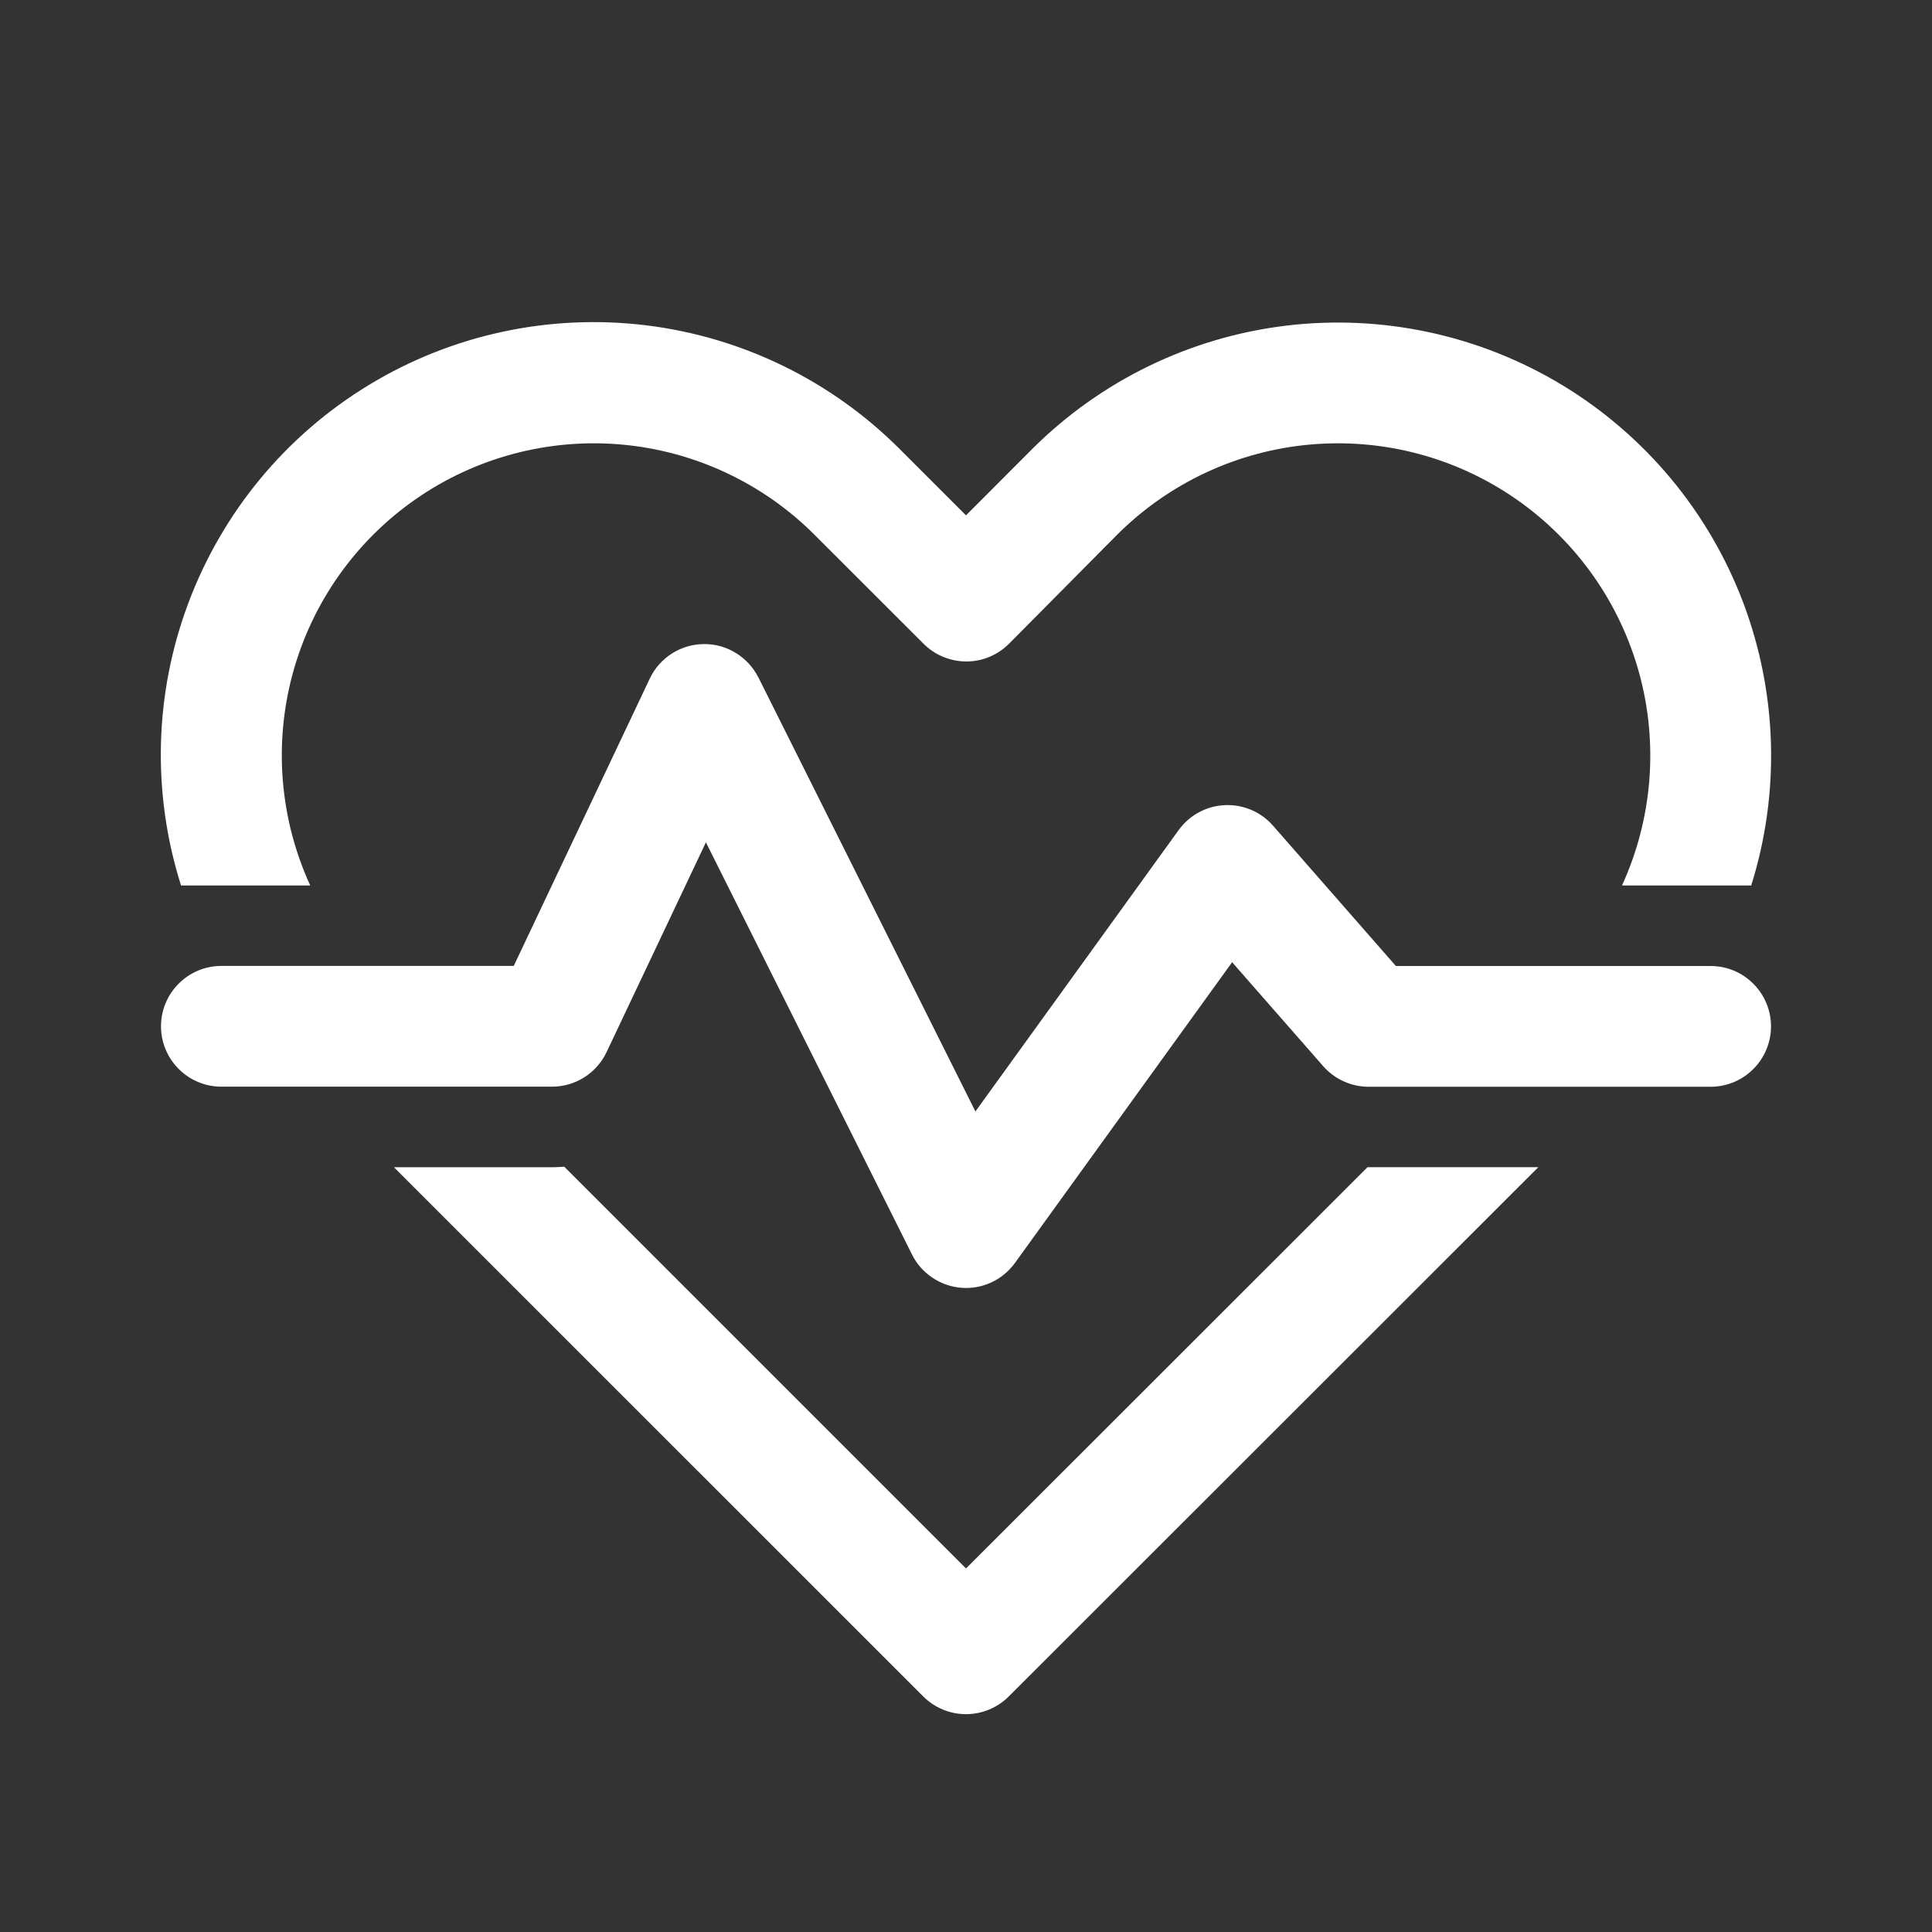 <svg width="24" height="24" viewBox="0 0 24 24" fill="none" xmlns="http://www.w3.org/2000/svg">
<rect x="0" y="0" width="24" height="24" fill="#333333" stroke="none"/>
<g id="fluent:heart-pulse-24-regular">
<path id="Vector" d="M12.82 5.58L12 6.402L11.176 5.578C10.325 4.726 9.212 4.184 8.017 4.04C6.821 3.896 5.612 4.157 4.583 4.782C3.553 5.407 2.764 6.36 2.341 7.488C1.917 8.615 1.885 9.852 2.249 11H3.854C3.475 10.174 3.398 9.241 3.637 8.364C3.876 7.487 4.416 6.722 5.162 6.202C5.908 5.683 6.812 5.442 7.718 5.522C8.623 5.602 9.472 5.998 10.115 6.64L11.473 7.997C11.544 8.068 11.628 8.124 11.72 8.161C11.813 8.199 11.912 8.218 12.012 8.217C12.112 8.216 12.211 8.195 12.302 8.155C12.394 8.115 12.477 8.057 12.546 7.985L13.88 6.64C14.524 5.998 15.373 5.602 16.278 5.522C17.184 5.442 18.089 5.682 18.836 6.202C19.582 6.721 20.122 7.486 20.363 8.363C20.603 9.24 20.527 10.173 20.149 11H21.754C22.115 9.852 22.08 8.616 21.656 7.489C21.231 6.363 20.441 5.412 19.412 4.787C18.383 4.163 17.174 3.902 15.979 4.045C14.784 4.189 13.672 4.729 12.82 5.58ZM11.47 21.075L4.894 14.5H6.857C6.908 14.5 6.959 14.497 7.009 14.493L12 19.484L16.988 14.499H19.11L12.53 21.075C12.389 21.215 12.199 21.294 12 21.294C11.801 21.294 11.611 21.215 11.47 21.075ZM9.42 8.415C9.357 8.289 9.26 8.184 9.14 8.111C9.02 8.037 8.882 7.999 8.742 8.001C8.601 8.002 8.464 8.043 8.345 8.119C8.227 8.195 8.132 8.302 8.072 8.429L6.382 11.999H2.75C2.551 11.999 2.36 12.078 2.22 12.219C2.079 12.359 2 12.55 2 12.749C2 12.948 2.079 13.139 2.22 13.279C2.36 13.42 2.551 13.499 2.75 13.499H6.857C6.999 13.499 7.138 13.459 7.258 13.383C7.378 13.307 7.474 13.198 7.535 13.07L8.769 10.464L11.329 15.584C11.386 15.699 11.473 15.798 11.58 15.87C11.687 15.943 11.81 15.986 11.939 15.997C12.068 16.008 12.197 15.985 12.314 15.931C12.431 15.877 12.532 15.793 12.608 15.689L15.306 11.953L16.436 13.243C16.506 13.323 16.593 13.388 16.69 13.432C16.788 13.477 16.893 13.5 17 13.5H21.25C21.449 13.5 21.64 13.421 21.78 13.28C21.921 13.14 22 12.949 22 12.75C22 12.551 21.921 12.36 21.78 12.22C21.64 12.079 21.449 12 21.25 12H17.34L15.814 10.257C15.74 10.172 15.647 10.105 15.544 10.061C15.44 10.017 15.328 9.996 15.215 10.002C15.102 10.007 14.992 10.037 14.893 10.091C14.794 10.144 14.708 10.22 14.642 10.311L12.117 13.807L9.421 8.415H9.42Z" fill="white"/>
</g>
</svg>
